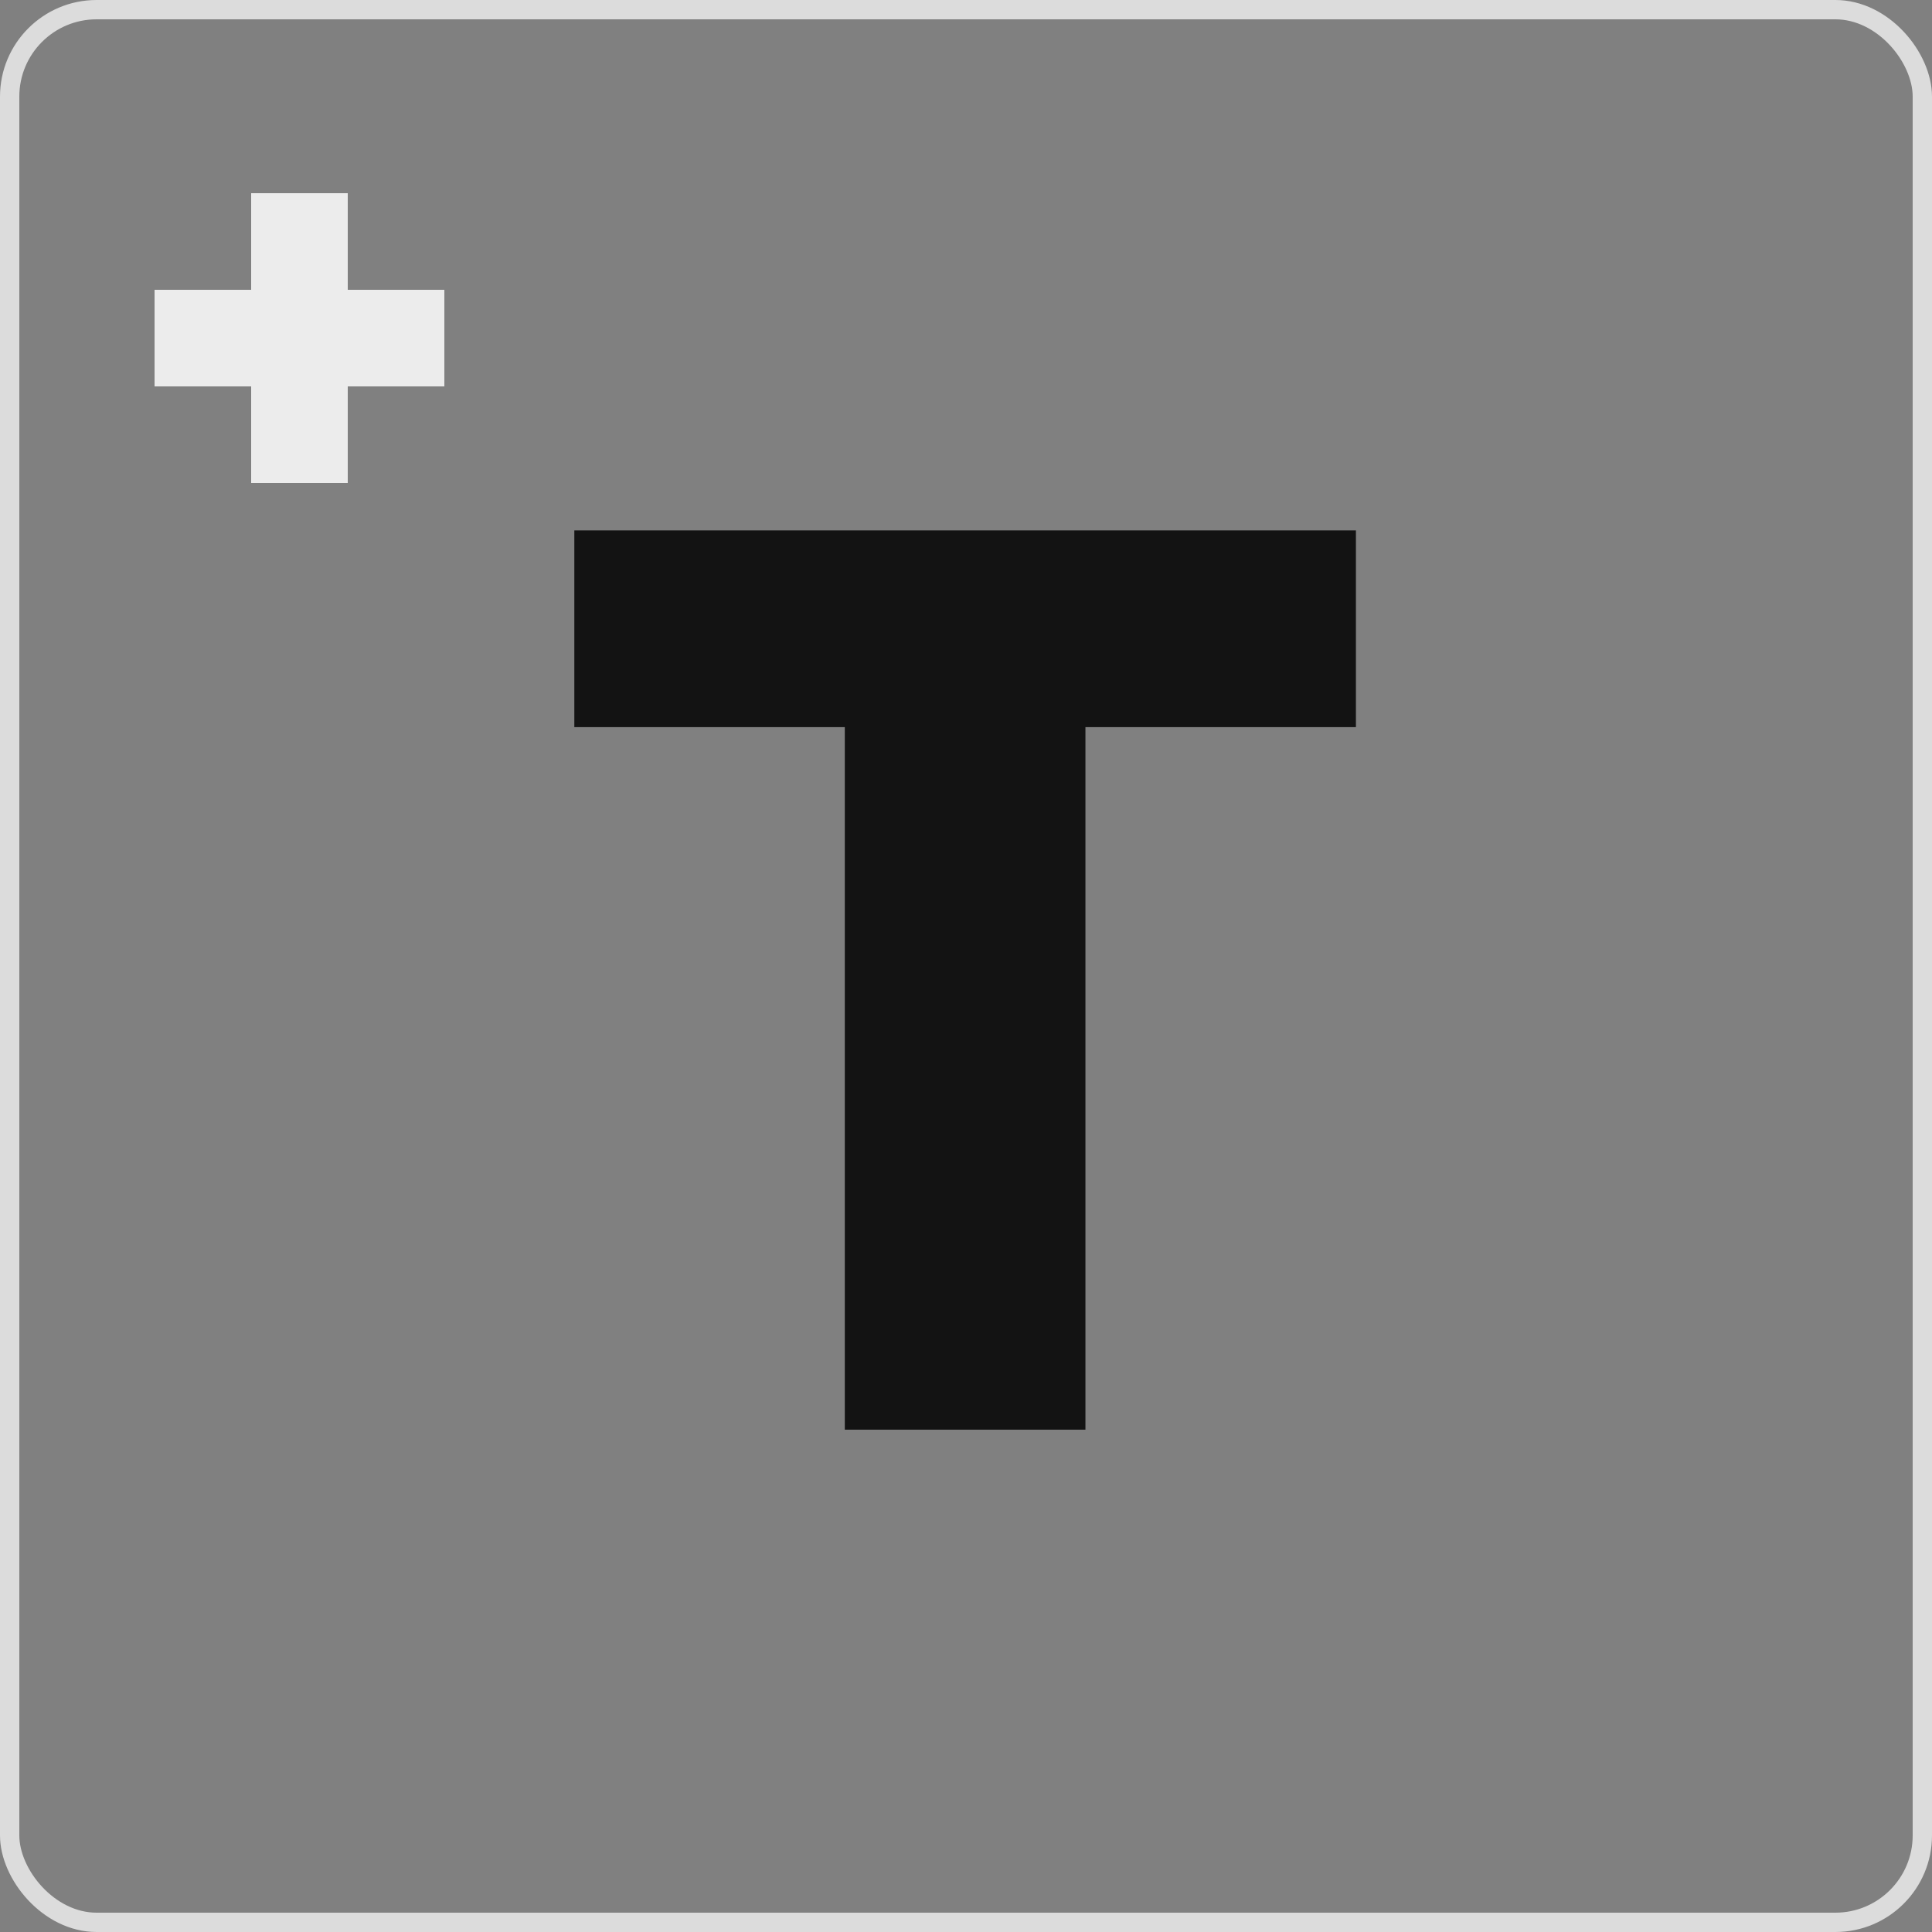 <svg width="100" height="100" viewBox="0 0 100 100" fill="none" xmlns="http://www.w3.org/2000/svg">
<rect x="0" y="0" width="100" height="100" fill="#808080" stroke="none"/>
<g opacity="0.85">
<g opacity="0.85">
<rect x="0.5" y="0.5" width="99" height="99" rx="4.5" stroke="white"/>
</g>
<rect x="13" y="10" width="5" height="15" fill="white"/>
<rect x="23" y="15" width="5" height="15" transform="rotate(90 23 15)" fill="white"/>
<path d="M29.727 37.636V27.454H70.182V37.636H56.182V74H43.727V37.636H29.727Z" fill="black"/>
</g>
</svg>

